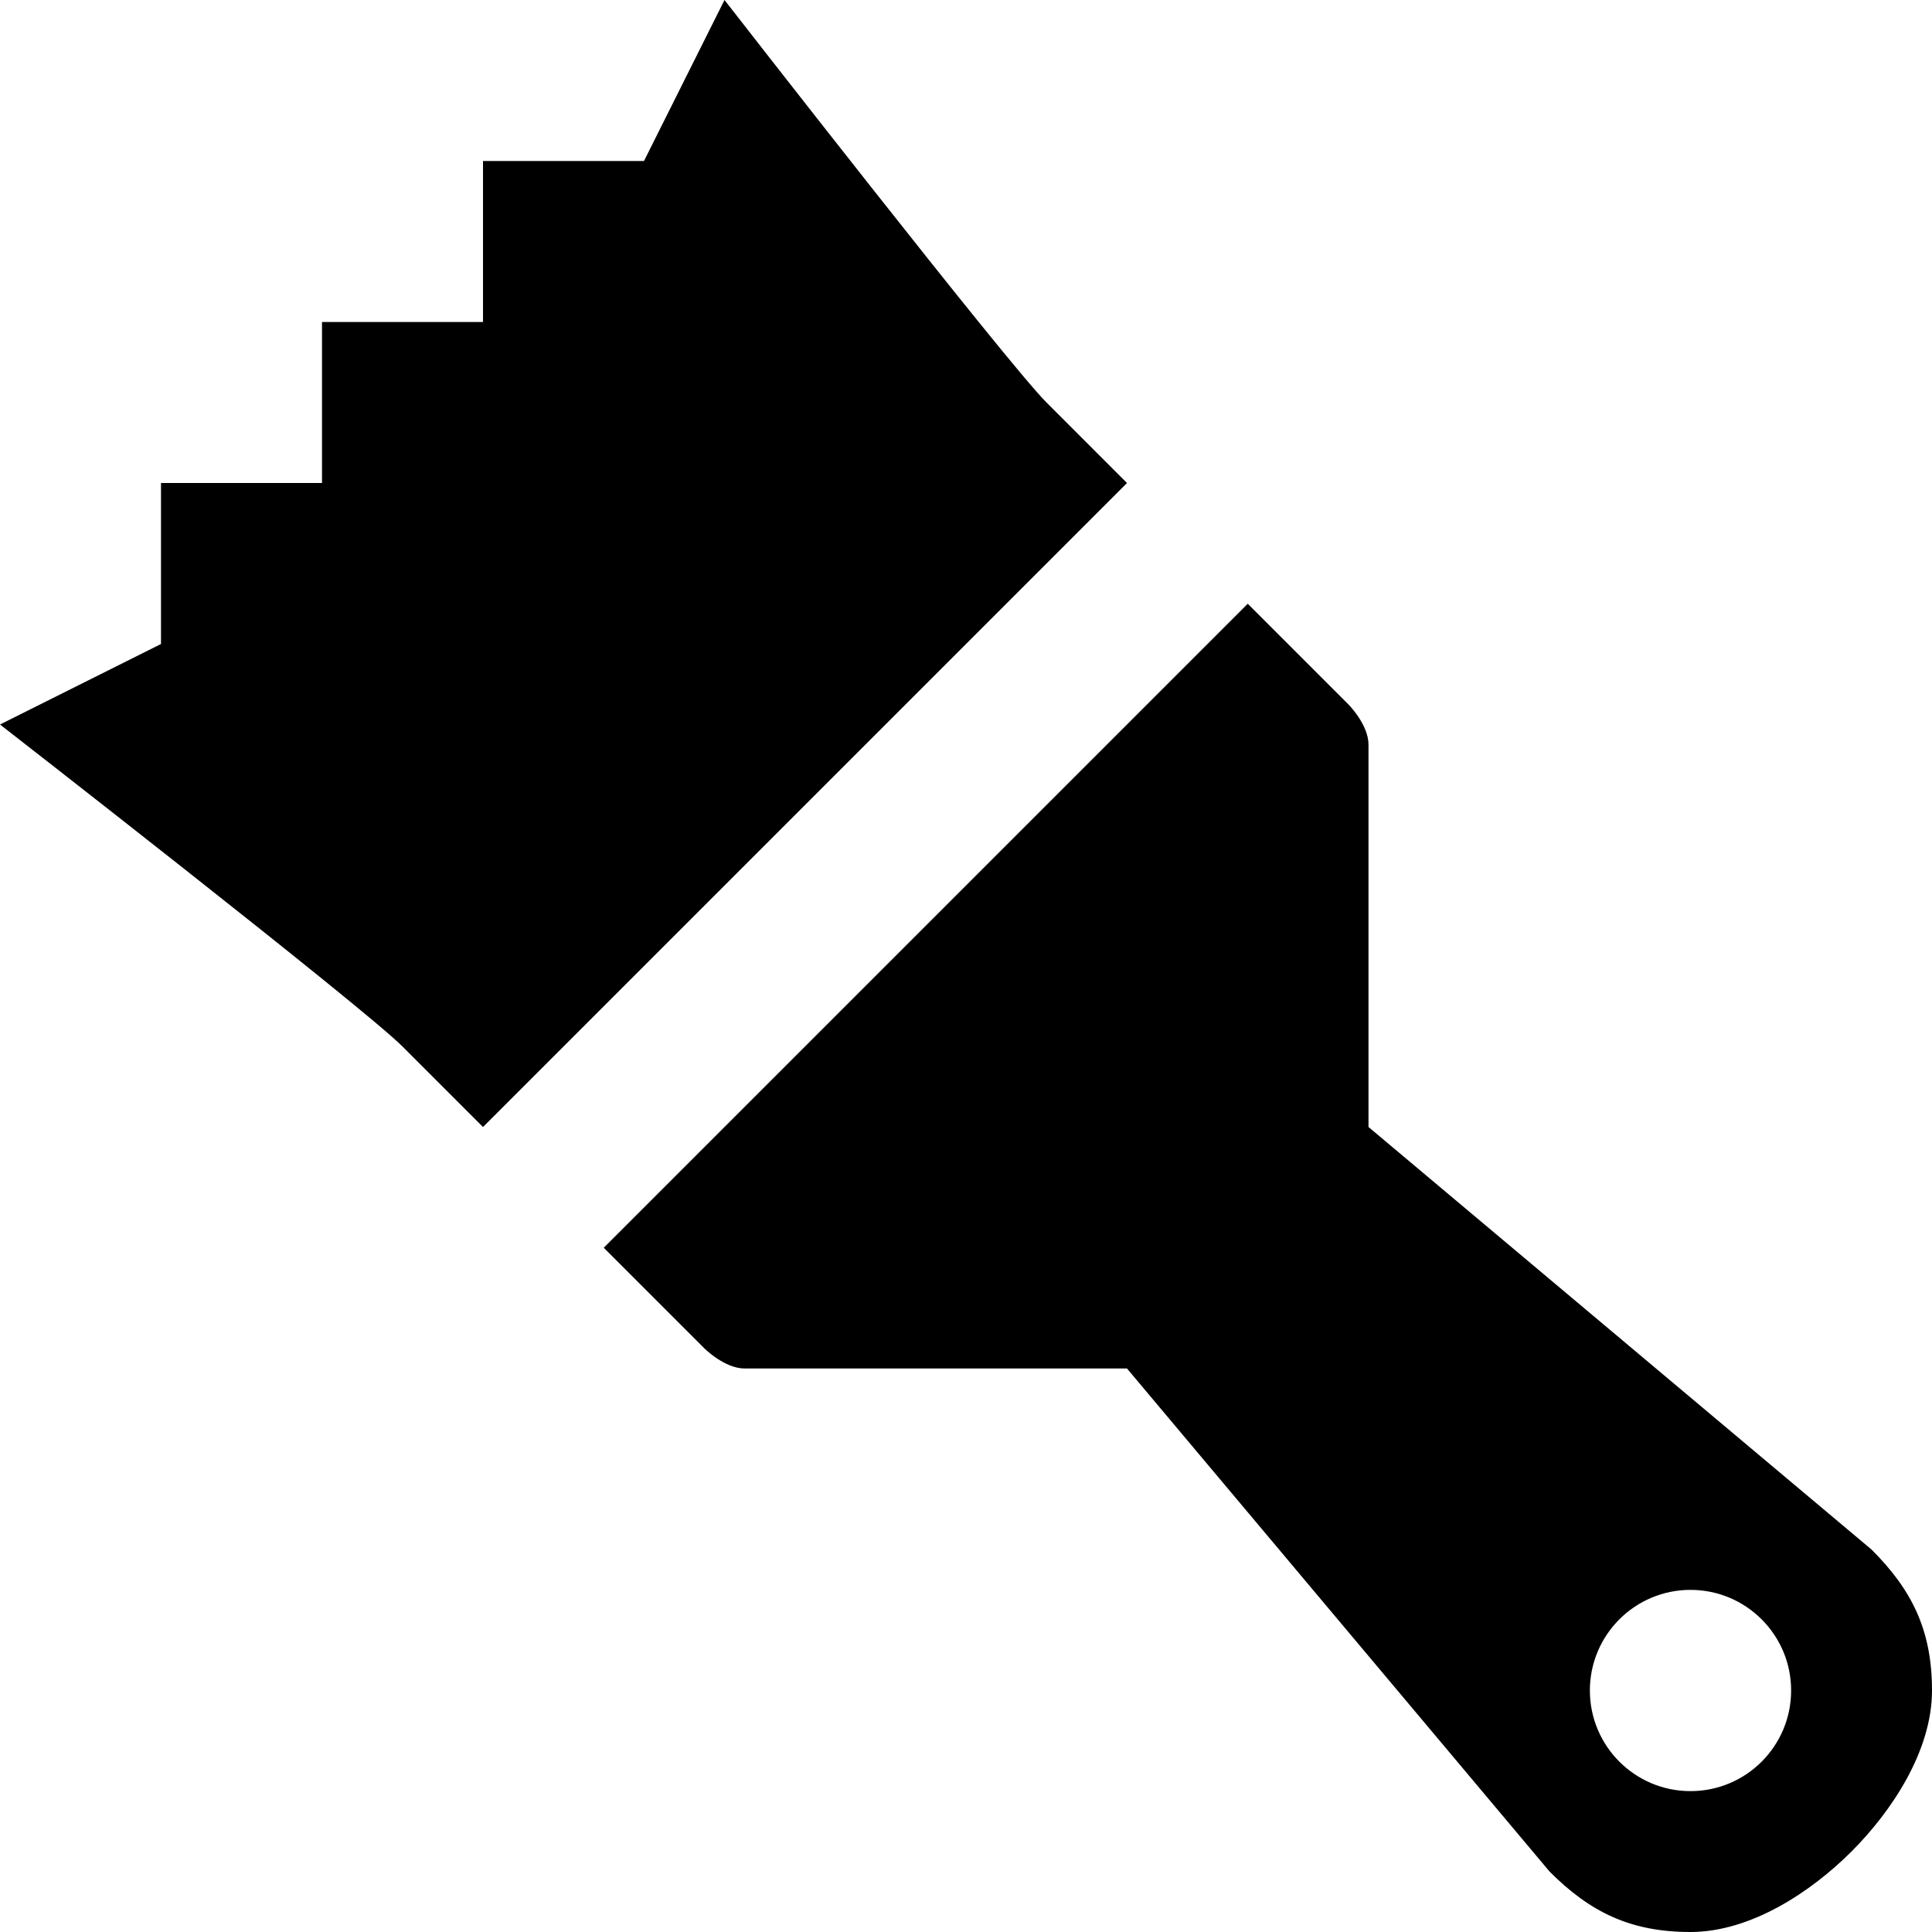 <?xml version="1.0" encoding="utf-8"?>
<!-- Generator: Adobe Illustrator 16.0.0, SVG Export Plug-In . SVG Version: 6.00 Build 0)  -->
<!DOCTYPE svg PUBLIC "-//W3C//DTD SVG 1.1//EN" "http://www.w3.org/Graphics/SVG/1.1/DTD/svg11.dtd">
<svg version="1.1" id="Layer_1" xmlns="http://www.w3.org/2000/svg" xmlns:xlink="http://www.w3.org/1999/xlink" x="0px" y="0px"
	 width="1152px" height="1152px" viewBox="0 0 1152 1152" enable-background="new 0 0 1152 1152" xml:space="preserve">
<path d="M624,240C600,216,432,0,432,0l-48,96h-96v96h-96v96H96v96L0,432c0,0,216,168,240,192s48,48,48,48l384-384
	C672,288,648,264,624,240z"/>
<path d="M816,672c0,0,0-216,0-228s-12.001-24-12.001-24L744,360L360,744l60,59.999C420,803.999,432,816,444,816s228,0,228,0l252,300
	c24,24,48,36,84,36s72-24,96-48s48-60,48-96s-12-60-36-84L816,672z M1008,1068c-33.137,0-60-26.863-60-60s26.863-60,60-60
	s60,26.863,60,60S1041.137,1068,1008,1068z"/>
</svg>
